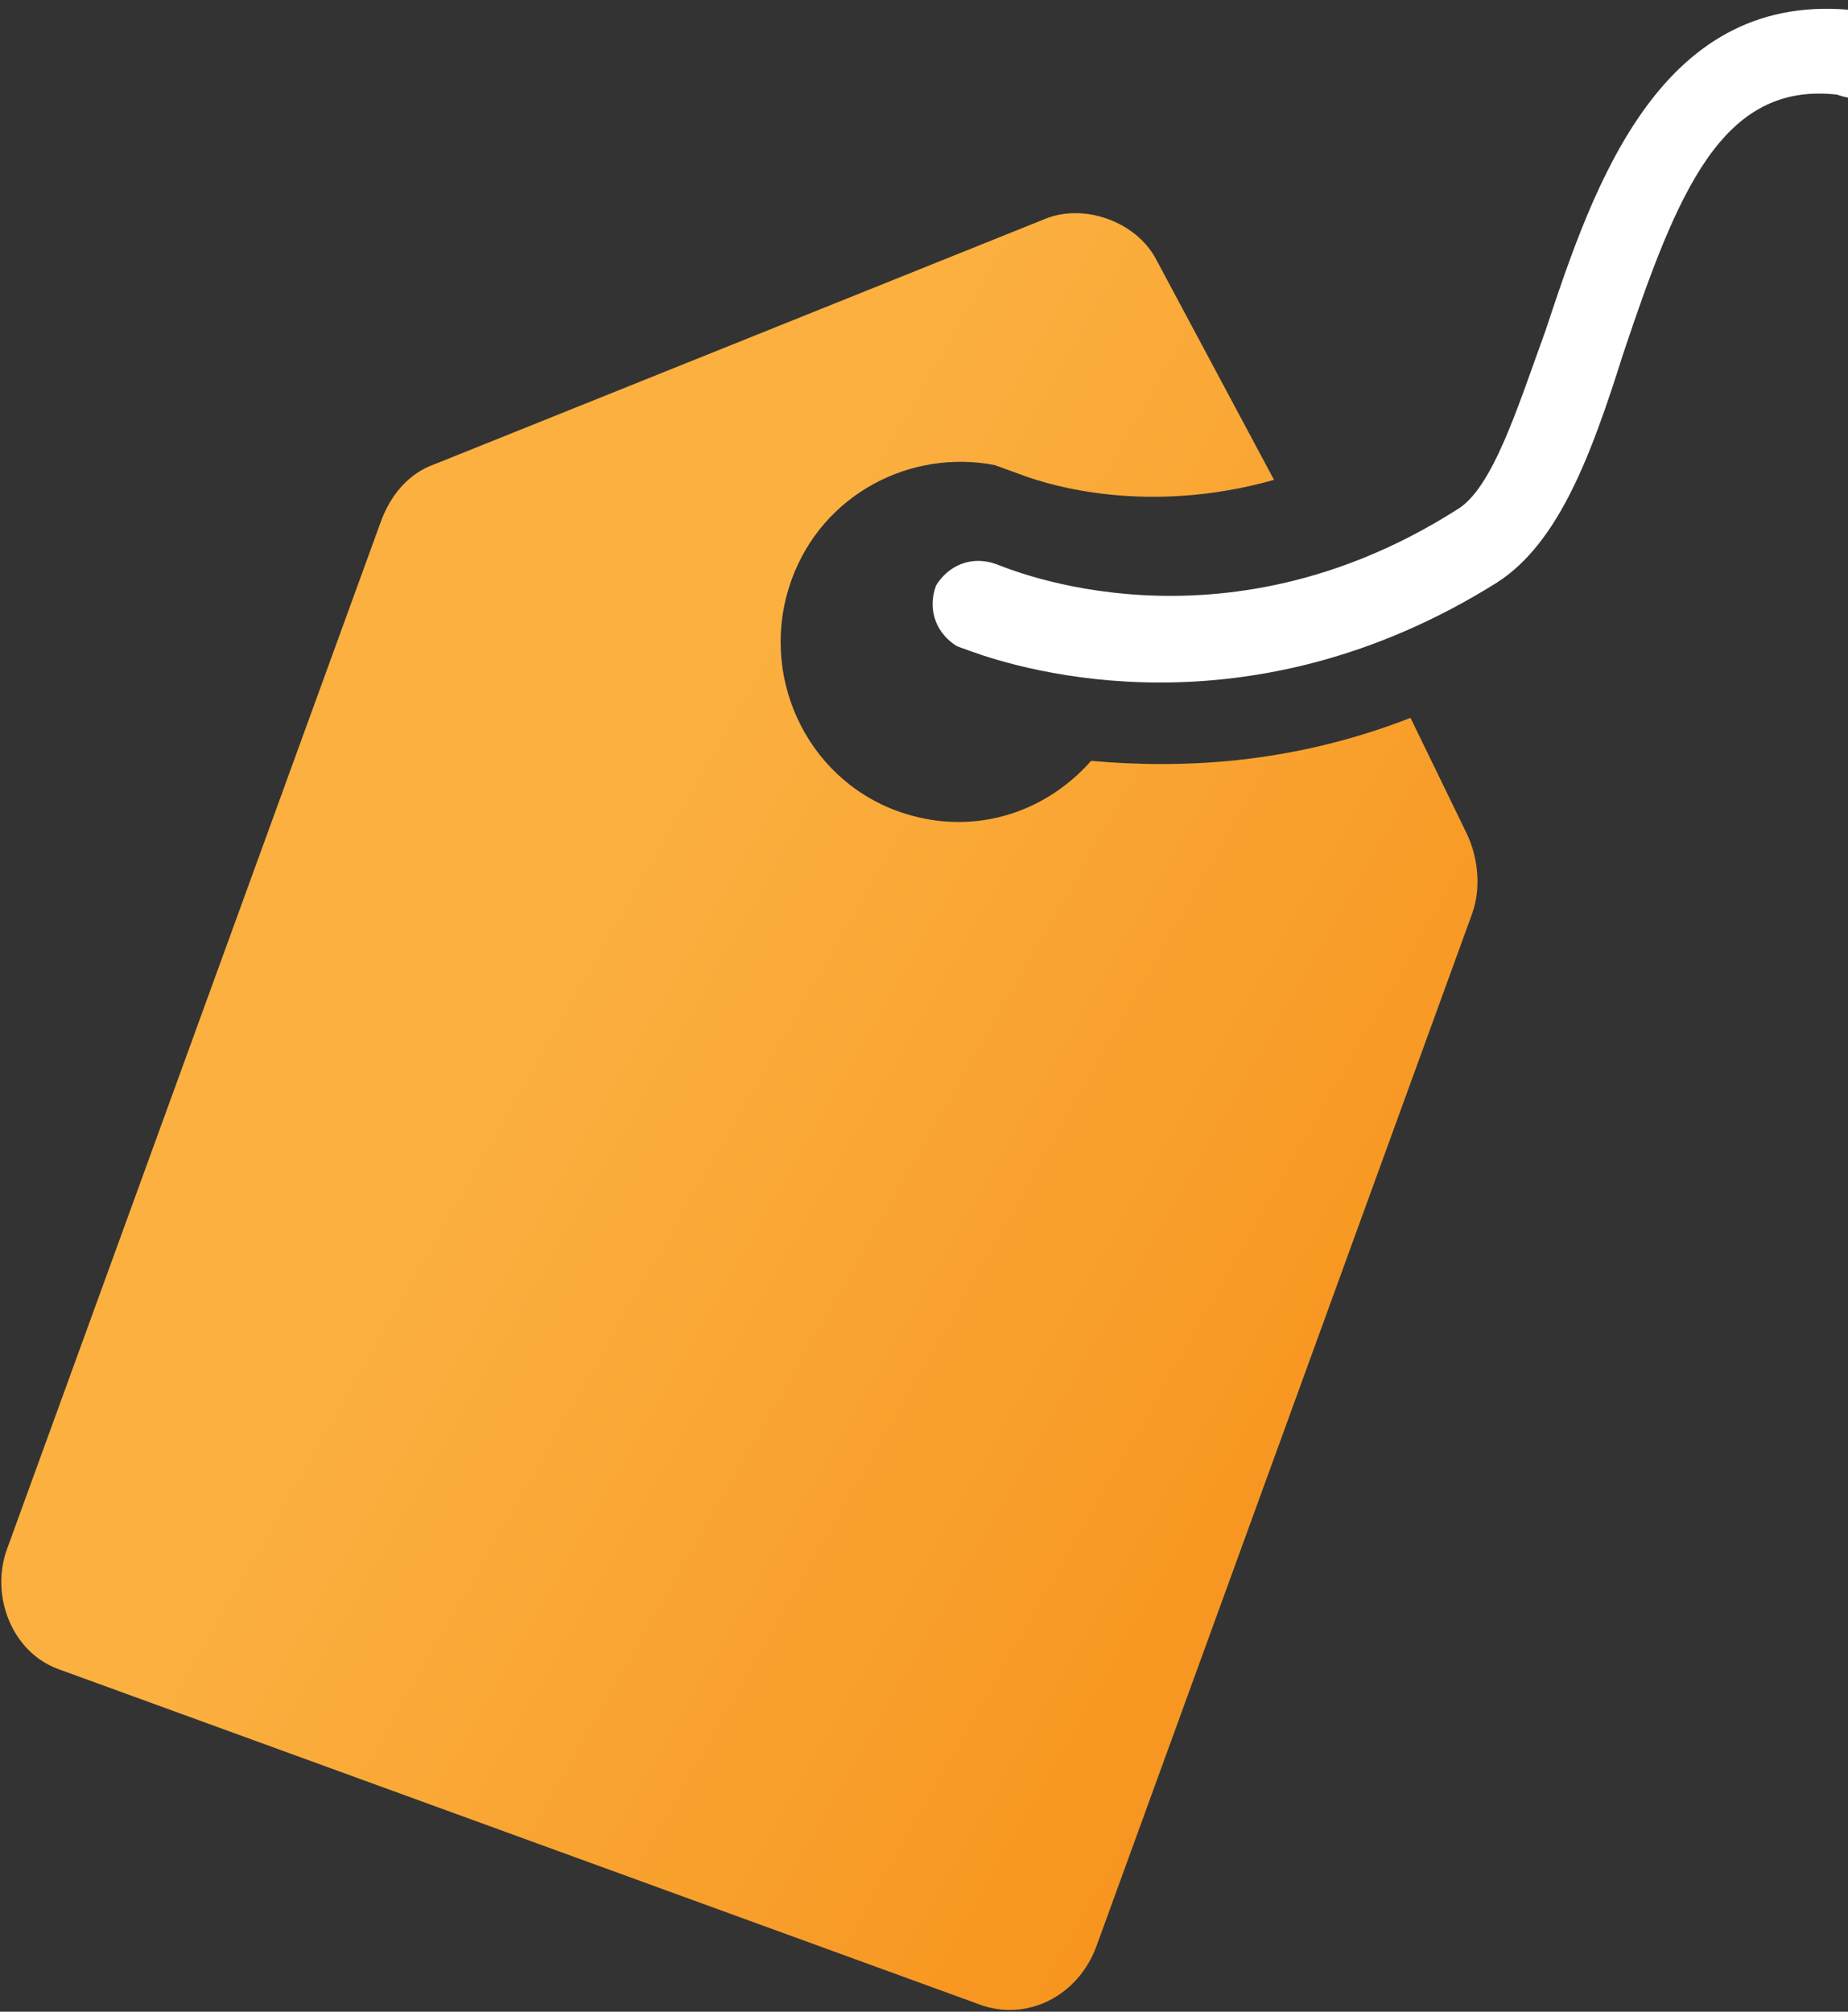 <svg width="102" height="111" viewBox="0 0 102 111" xmlns="http://www.w3.org/2000/svg"><rect x="0" y="0" width="102" height="111" fill="#333333" stroke="none"/><defs><linearGradient x1="21.32%" y1="79.404%" y2="100%" id="a"><stop stop-color="#FBB040" offset="0%"/><stop stop-color="#F7941E" offset="100%"/></linearGradient></defs><g fill-rule="nonzero" fill="none"><path d="M57.108 45.152c-5.416 4.756-11.077 7.009-15.754 8.26-1.477 3.755-4.923 6.259-9.108 6.259-5.415 0-9.846-4.506-9.846-10.014 0-5.006 3.692-9.011 8.37-9.762h1.722c1.477 0 7.139-.25 13.046-4.506L35.2 26.126c-1.723-1.501-4.677-1.501-6.4 0L1.723 50.408C.493 51.41 0 52.912 0 54.414v60.33C0 117.496 2.215 120 4.923 120h54.154c2.708 0 4.923-2.253 4.923-5.257v-60.58c0-1.502-.738-3.004-1.723-4.005l-5.17-5.006z" fill="url(#a)" transform="rotate(20 83.199 101.206)"/><path d="M104.67 3.488c.194-1.259-.863-2.707-2.114-2.897-10.882-1.302-14.58 9.58-17.25 17.647-1.539 4.225-2.929 8.77-4.926 9.904-13.048 8.277-24.685 3.244-25.384 2.99-1.4-.51-2.674.09-3.334 1.179-.513 1.408.078 2.687 1.158 3.346l.7.254c3.032 1.104 15.414 4.813 29.1-3.764 3.442-2.202 5.236-7.132 6.968-12.616 3.014-9.005 5.468-15.024 11.81-14.31 1.866.679 3.078-.475 3.272-1.733z" fill="#FFF"/></g></svg>